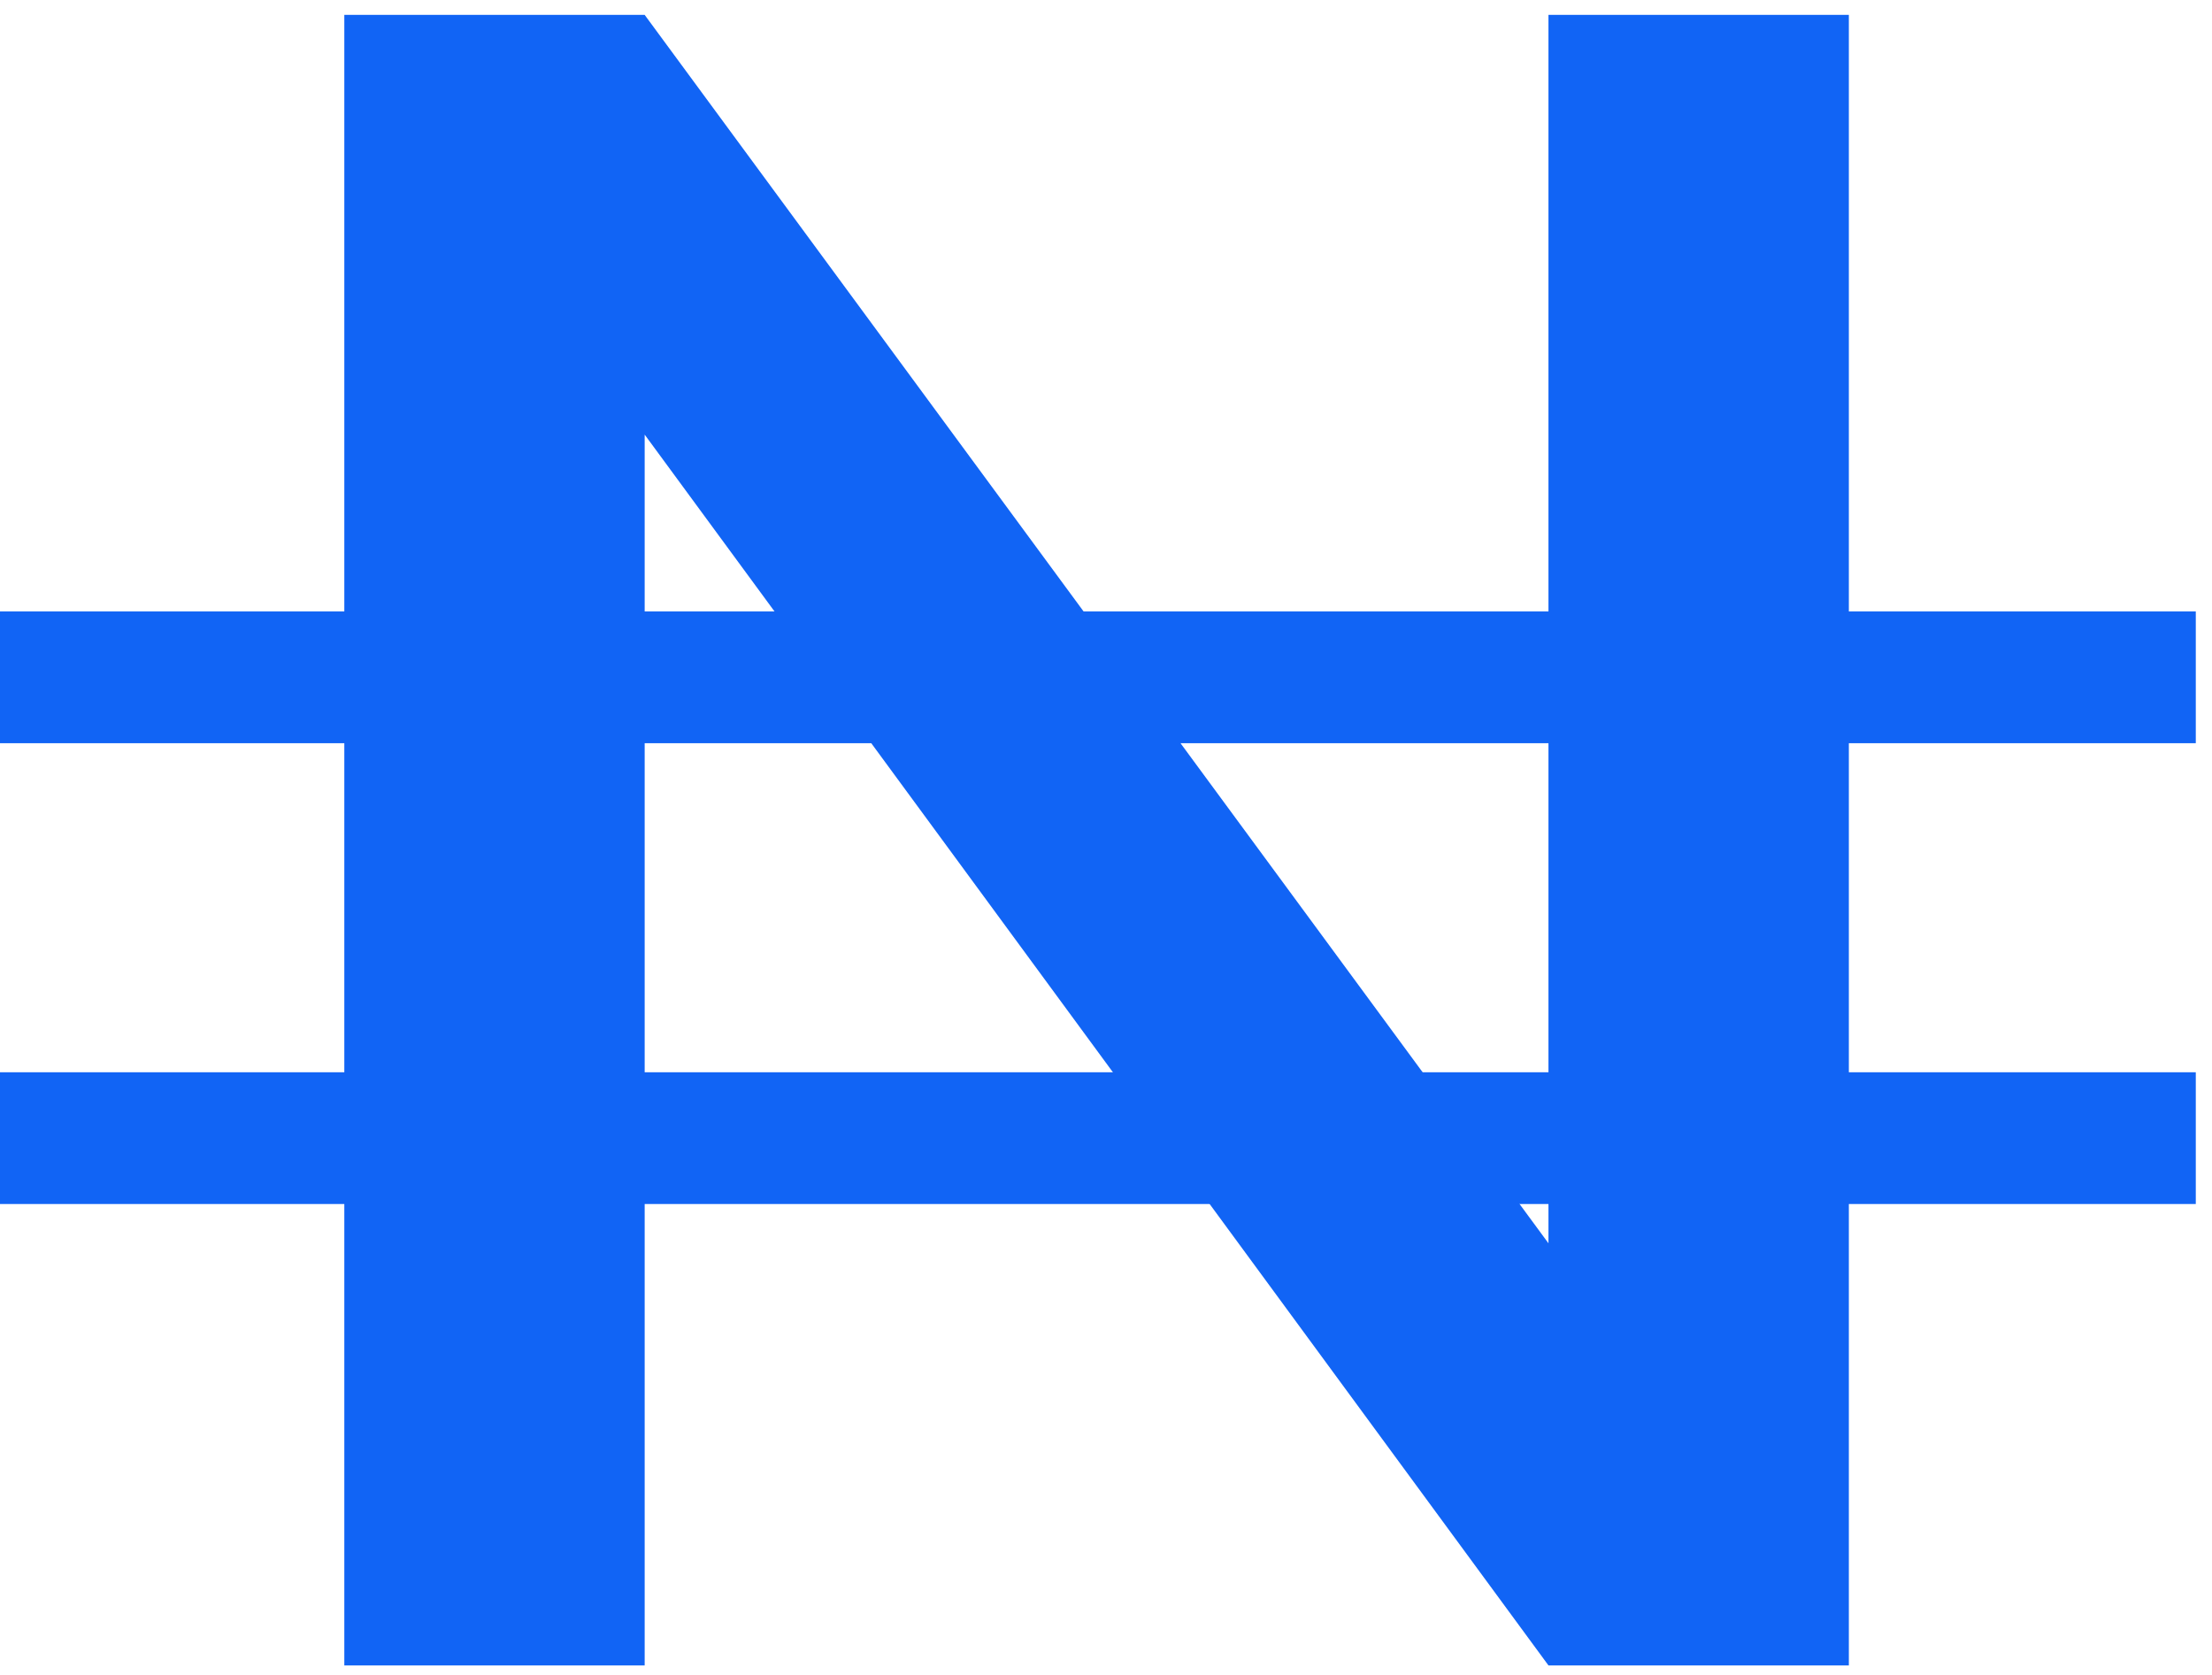 <svg width="70" height="53" viewBox="0 0 70 53" fill="none" xmlns="http://www.w3.org/2000/svg">
<path d="M58.508 52.701H49.002L20.401 13.753V52.701H10.896V0.471H20.401L49.002 39.343V0.471H58.508V52.701Z" fill="#1164F5"/>
<path fill-rule="evenodd" clip-rule="evenodd" d="M69.487 23.518H0V19.349H69.487V23.518Z" fill="#1164F5"/>
<path fill-rule="evenodd" clip-rule="evenodd" d="M69.487 38.1H0V33.931H69.487V38.1Z" fill="#1164F5"/>
</svg>
